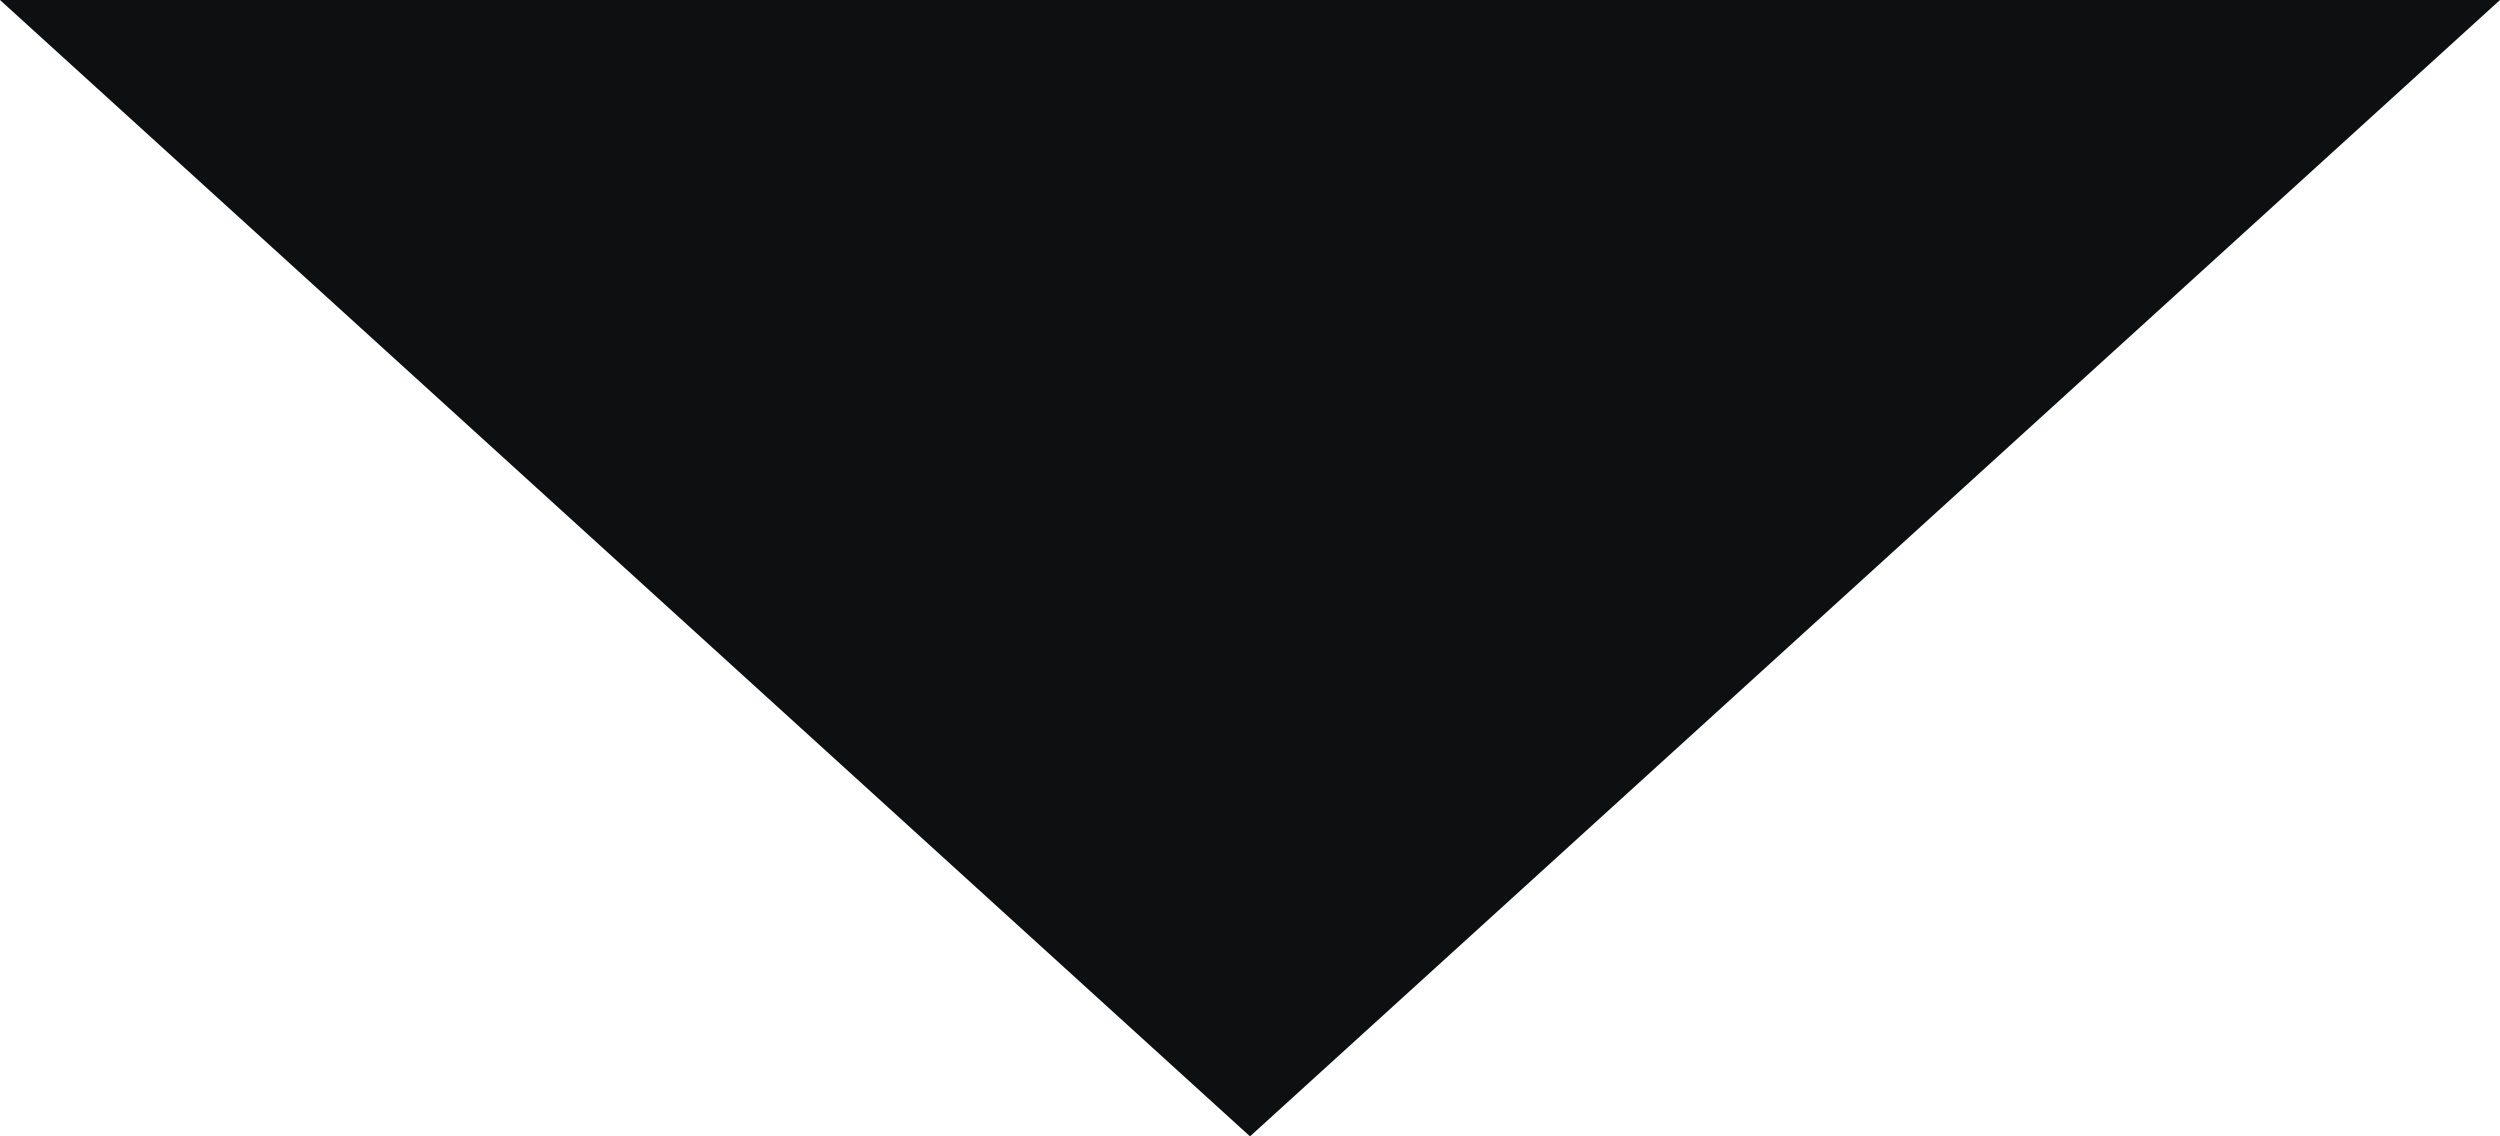 <?xml version="1.0" encoding="utf-8"?>
<!-- Generator: Adobe Illustrator 23.0.3, SVG Export Plug-In . SVG Version: 6.00 Build 0)  -->
<svg version="1.1" id="Layer_1" xmlns="http://www.w3.org/2000/svg" xmlns:xlink="http://www.w3.org/1999/xlink" x="0px" y="0px"
	 viewBox="0 0 8.8 4" style="enable-background:new 0 0 8.8 4;" xml:space="preserve">
<style type="text/css">
	.st0{fill-rule:evenodd;clip-rule:evenodd;fill:#0E0F11;}
</style>
<path class="st0" d="M0,0l4.4,4l4.4-4"/>
</svg>
